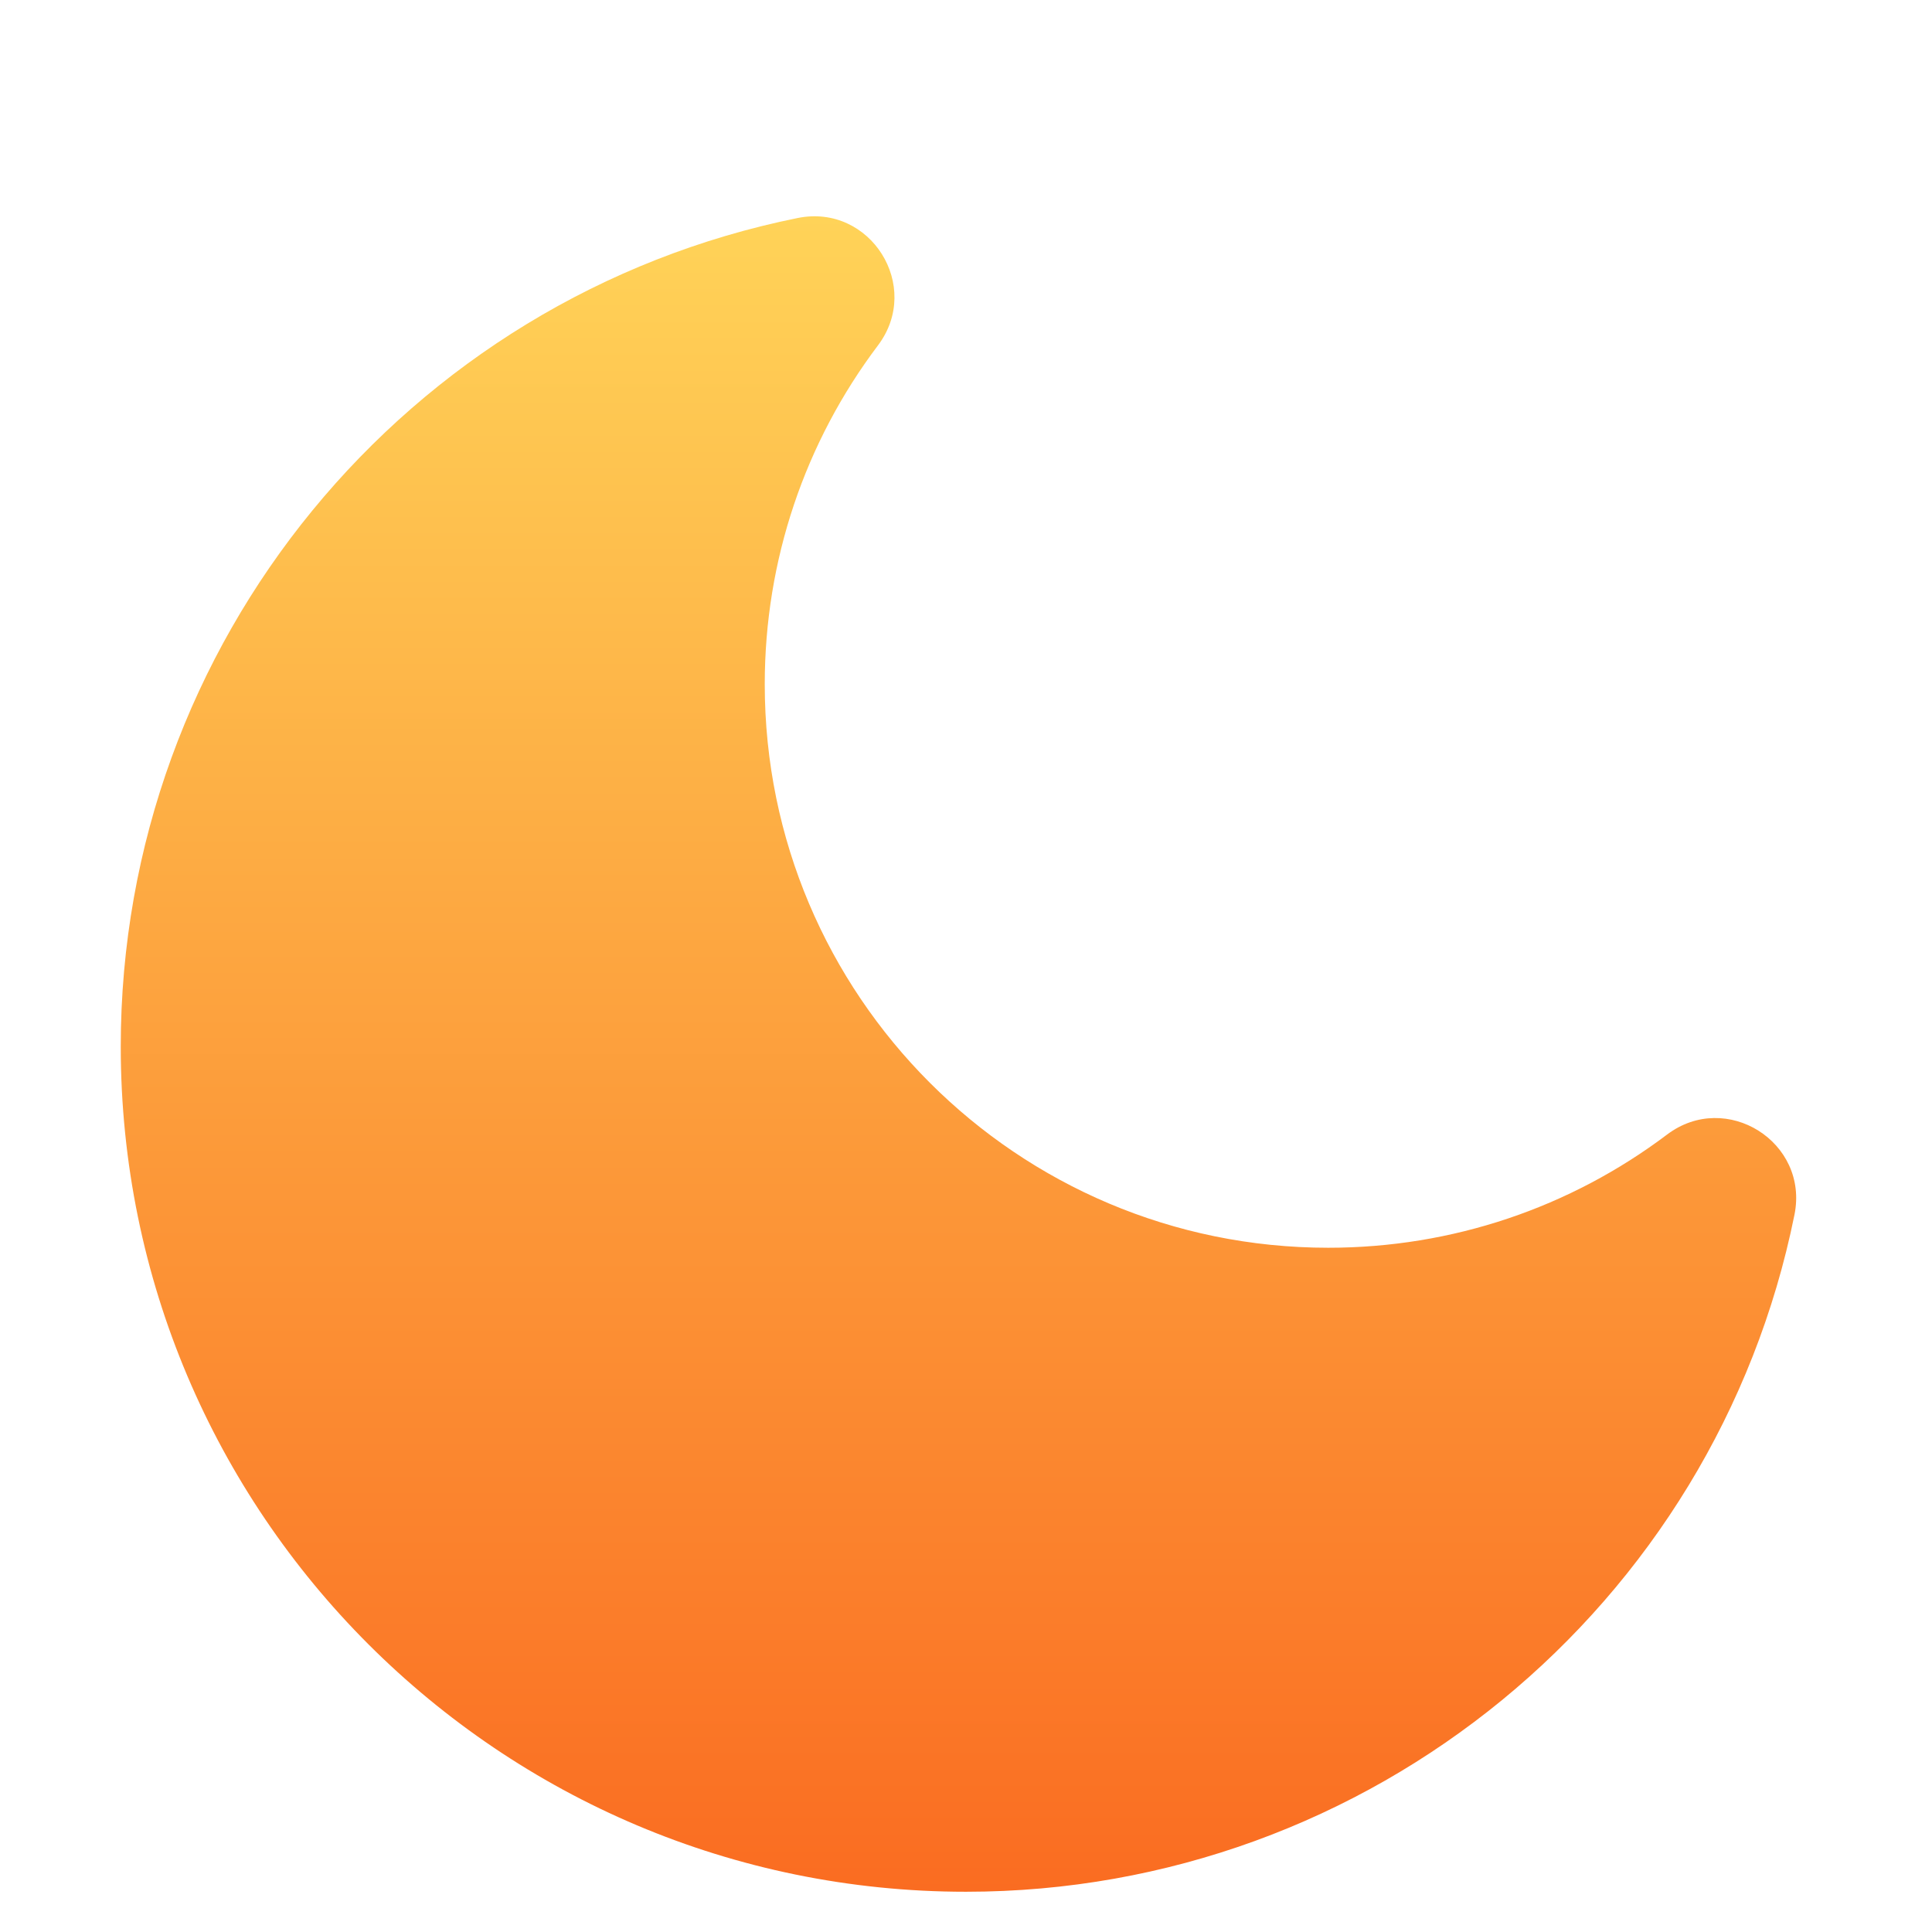 <svg width="48" height="48" viewBox="0 0 48 48" fill="none" xmlns="http://www.w3.org/2000/svg">
<g filter="url(#filter0_i_17_1152)">
<path fill-rule="evenodd" clip-rule="evenodd" d="M19.82 3.416C21.624 3.052 22.921 5.111 21.813 6.581C19.997 8.99 19 11.917 19 15C19 22.732 25.268 29 33 29C36.083 29 39.01 28.003 41.419 26.187C42.888 25.079 44.948 26.376 44.583 28.18C42.619 37.903 34.04 45 24 45C12.402 45 3 35.598 3 24C3 13.96 10.097 5.381 19.82 3.416Z" fill="url(#paint0_linear_17_1152)"/>
</g>
<defs>
<filter id="filter0_i_17_1152" x="3" y="3.374" width="41.626" height="43.626" filterUnits="userSpaceOnUse" color-interpolation-filters="sRGB">
<feFlood flood-opacity="0" result="BackgroundImageFix"/>
<feBlend mode="normal" in="SourceGraphic" in2="BackgroundImageFix" result="shape"/>
<feColorMatrix in="SourceAlpha" type="matrix" values="0 0 0 0 0 0 0 0 0 0 0 0 0 0 0 0 0 0 127 0" result="hardAlpha"/>
<feOffset dy="2"/>
<feGaussianBlur stdDeviation="8"/>
<feComposite in2="hardAlpha" operator="arithmetic" k2="-1" k3="1"/>
<feColorMatrix type="matrix" values="0 0 0 0 1 0 0 0 0 1 0 0 0 0 1 0 0 0 1 0"/>
<feBlend mode="overlay" in2="shape" result="effect1_innerShadow_17_1152"/>
</filter>
<linearGradient id="paint0_linear_17_1152" x1="23.813" y1="3.374" x2="23.813" y2="45" gradientUnits="userSpaceOnUse">
<stop stop-color="#FFD358"/>
<stop offset="1" stop-color="#FA6C21"/>
</linearGradient>
</defs>
</svg>
